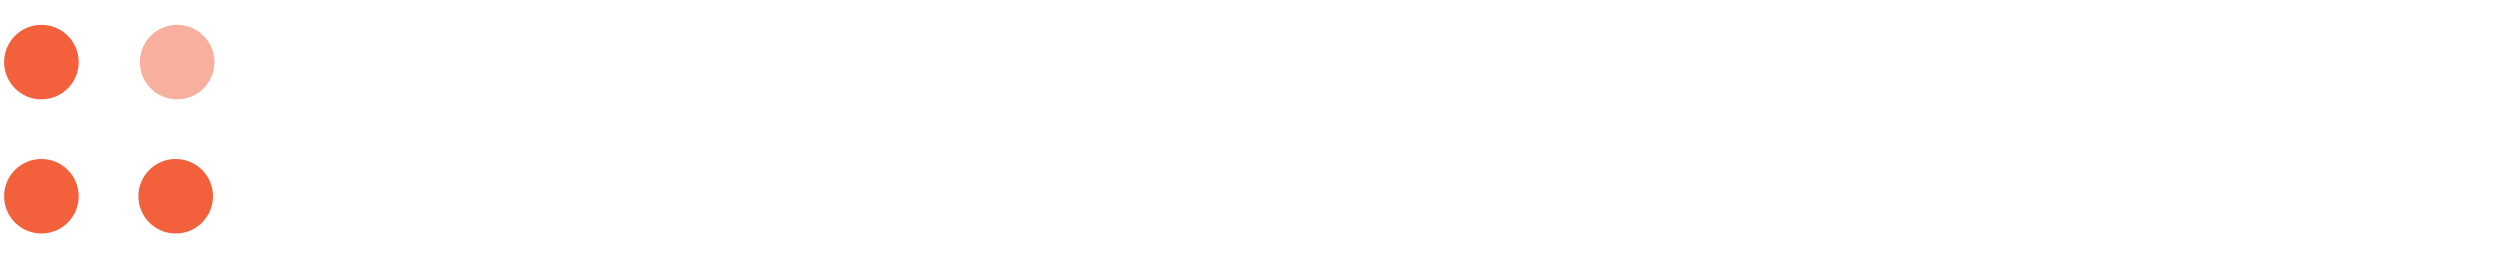 <?xml version="1.0" encoding="utf-8"?>
<svg viewBox="-0.335 -1.646 171.581 18.078" width="171.581px" height="18.078px" xmlns="http://www.w3.org/2000/svg">
  <g fill="none" fill-rule="evenodd">
    <g fill="#F3603C" style="" transform="matrix(0, -0.918, 0.896, 0, -0.053, 14.379)">
      <path d="M2.786 10.286c1.538 0 2.785 1.279 2.785 2.857C5.571 14.72 4.324 16 2.786 16 1.247 16 0 14.72 0 13.143c0-1.578 1.247-2.857 2.786-2.857zM2.786 0C4.324 0 5.57 1.28 5.57 2.857c0 1.578-1.247 2.857-2.785 2.857C1.247 5.714 0 4.435 0 2.857 0 1.28 1.247 0 2.786 0zm10.028 0C14.353 0 15.6 1.28 15.6 2.857c0 1.578-1.247 2.857-2.786 2.857-1.538 0-2.785-1.279-2.785-2.857C10.029 1.28 11.276 0 12.814 0z"/>
      <ellipse cx="12.814" cy="13.257" opacity=".5" rx="2.786" ry="2.857"/>
    </g>
  </g>
</svg>